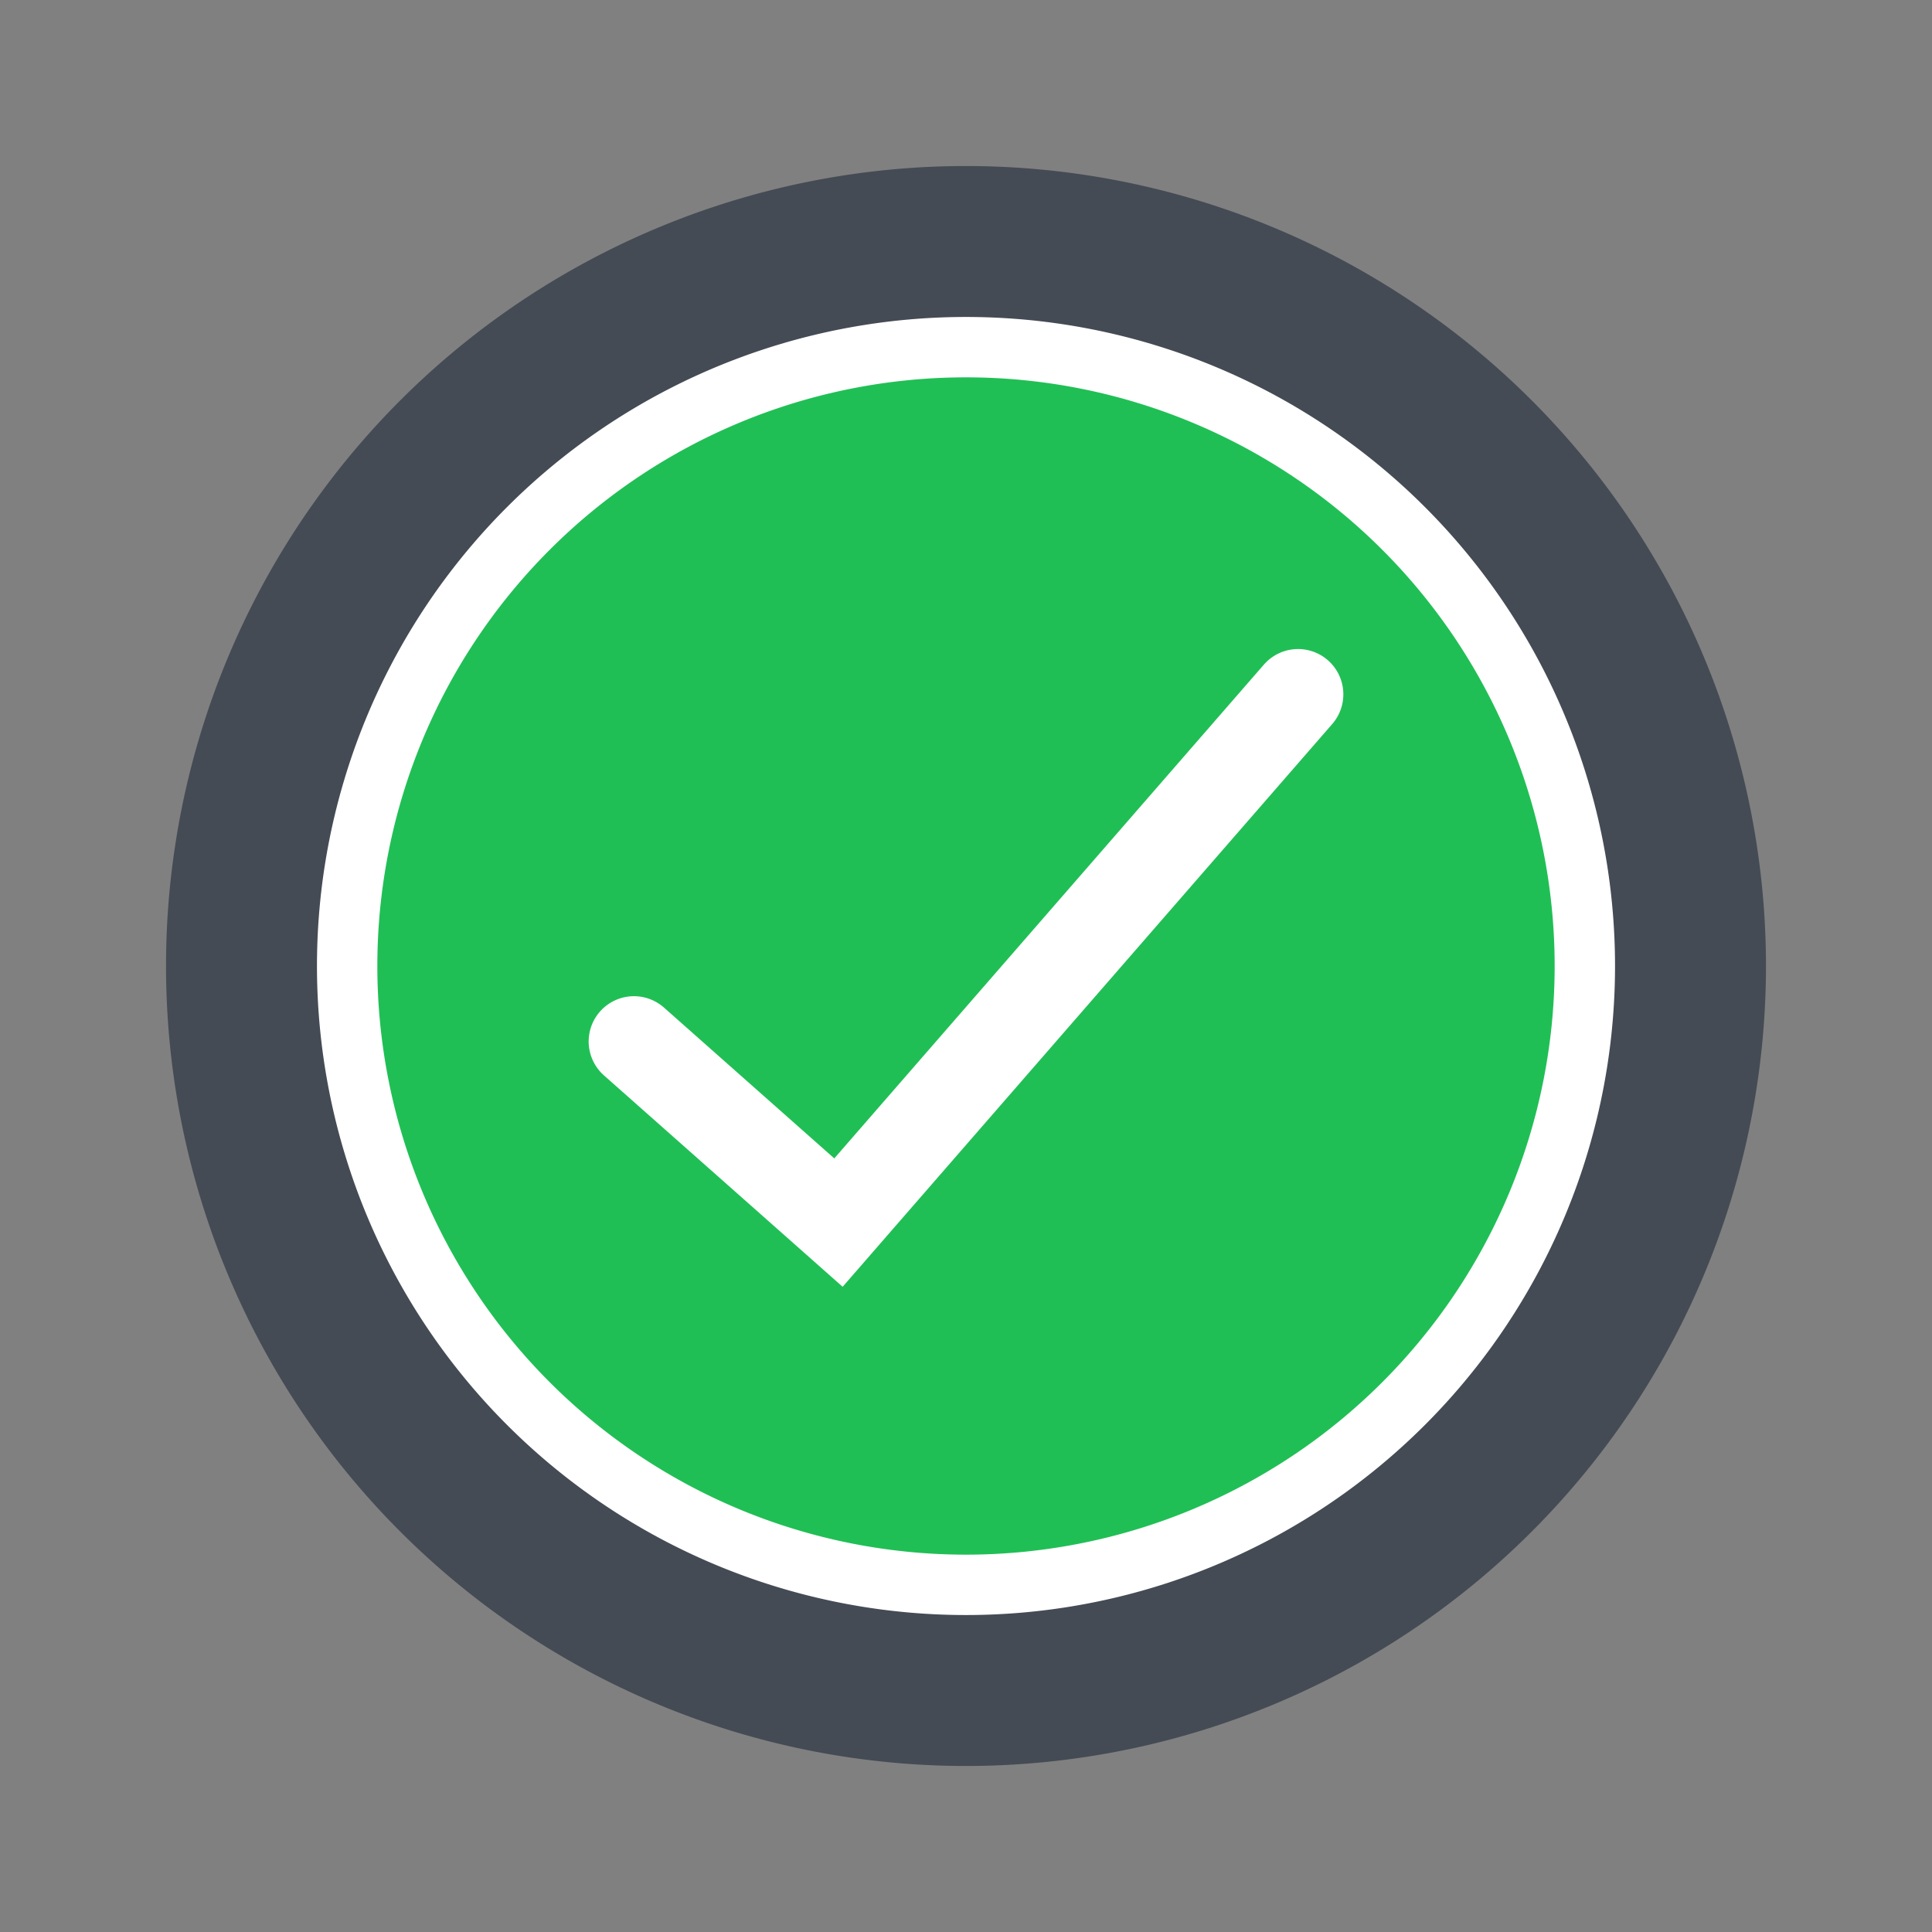 <svg xmlns="http://www.w3.org/2000/svg" viewBox="0 0 128 128" width="64px" height="64px">
    <rect x="0" y="0" width="128" height="128" fill="#808080" stroke="none"/>
    <path fill="#fff" d="M64 16A48 48 0 1 0 64 112A48 48 0 1 0 64 16Z"/>
    <path fill="#20BF55" d="M64 25A39 39 0 1 0 64 103A39 39 0 1 0 64 25Z"/>
    <path fill="none" stroke="#444b54" stroke-miterlimit="10" stroke-width="10"
          d="M64 16A48 48 0 1 0 64 112A48 48 0 1 0 64 16Z"/>
    <path fill="none" stroke="#fff" stroke-linecap="round" stroke-miterlimit="10" stroke-width="6"
          d="M42 69L55.55 81 86 46"/>
</svg>